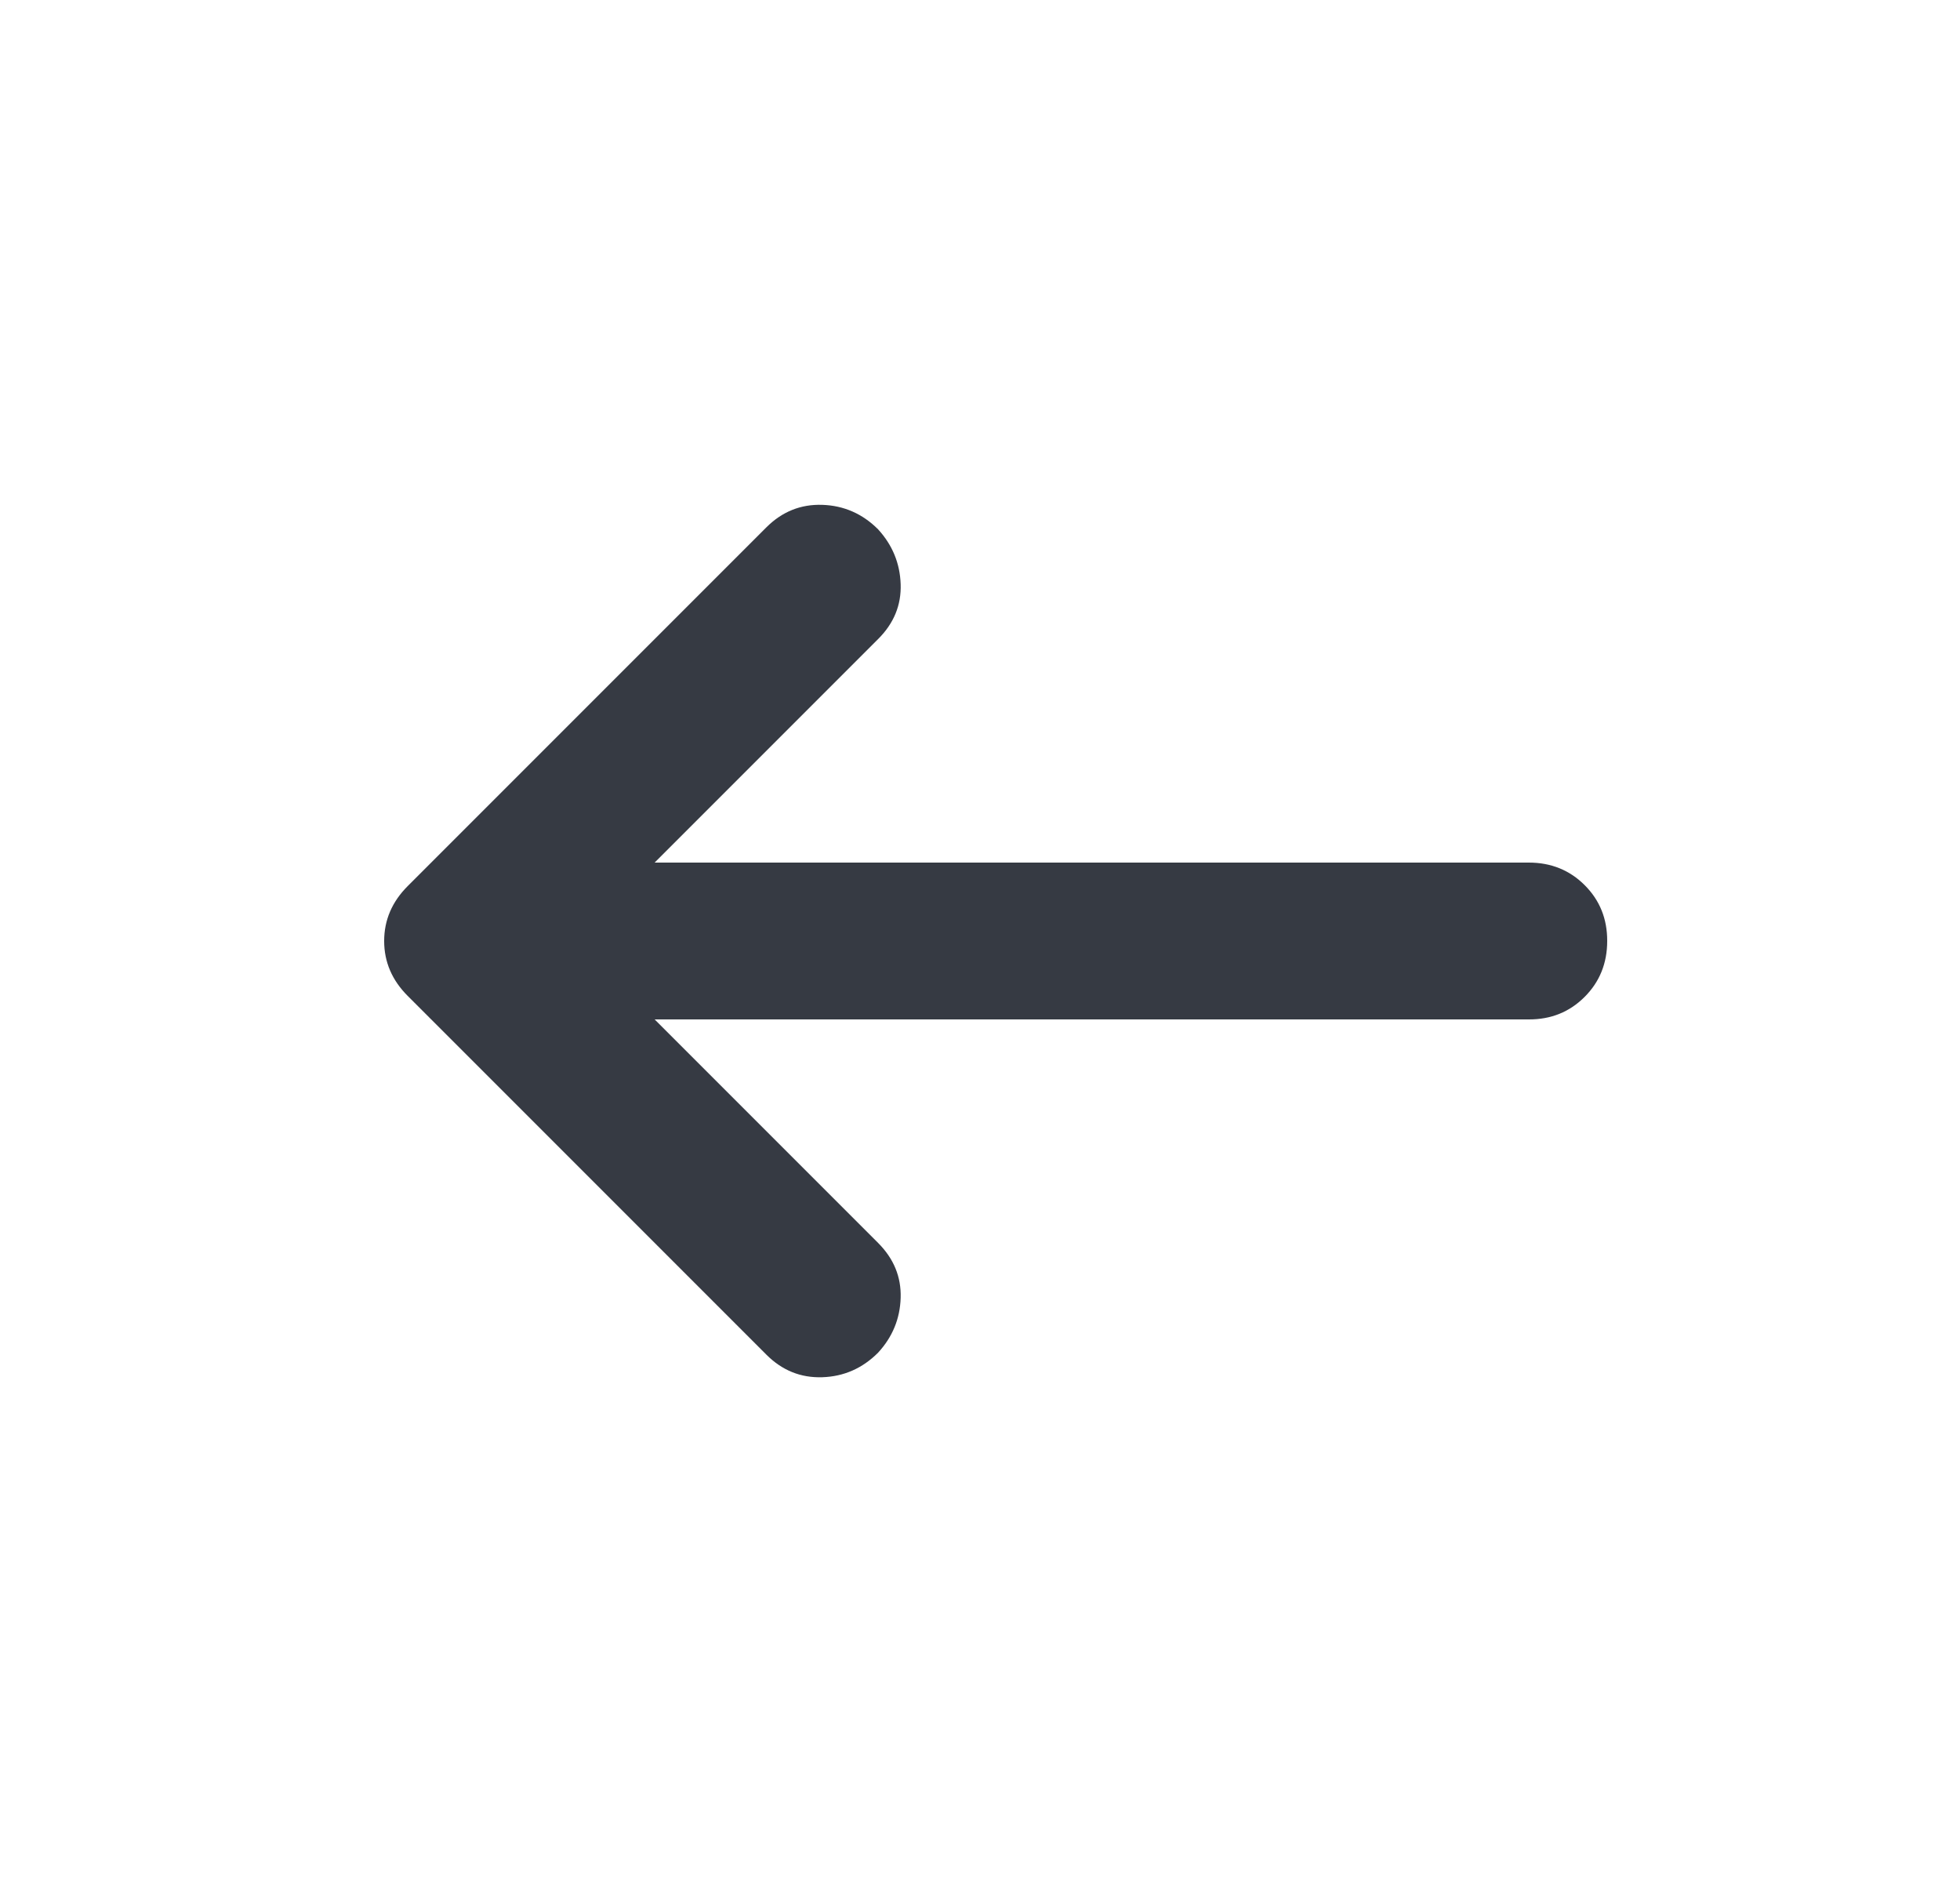 <svg width="25" height="24" viewBox="0 0 25 24" fill="none" xmlns="http://www.w3.org/2000/svg">
<path d="M8.35 13L11.2 15.85C11.4 16.05 11.496 16.283 11.488 16.55C11.48 16.817 11.384 17.05 11.2 17.25C11 17.45 10.763 17.554 10.488 17.563C10.213 17.572 9.976 17.476 9.775 17.275L5.2 12.7C5 12.5 4.9 12.267 4.9 12C4.9 11.733 5 11.5 5.2 11.3L9.775 6.725C9.975 6.525 10.213 6.429 10.488 6.438C10.763 6.447 11.001 6.551 11.2 6.75C11.383 6.95 11.479 7.183 11.488 7.45C11.497 7.717 11.401 7.95 11.2 8.15L8.35 11H19.5C19.783 11 20.021 11.096 20.213 11.288C20.405 11.48 20.501 11.717 20.5 12C20.5 12.283 20.404 12.521 20.212 12.713C20.02 12.905 19.783 13.001 19.5 13H8.35Z" fill="#363A43"/>
</svg>
